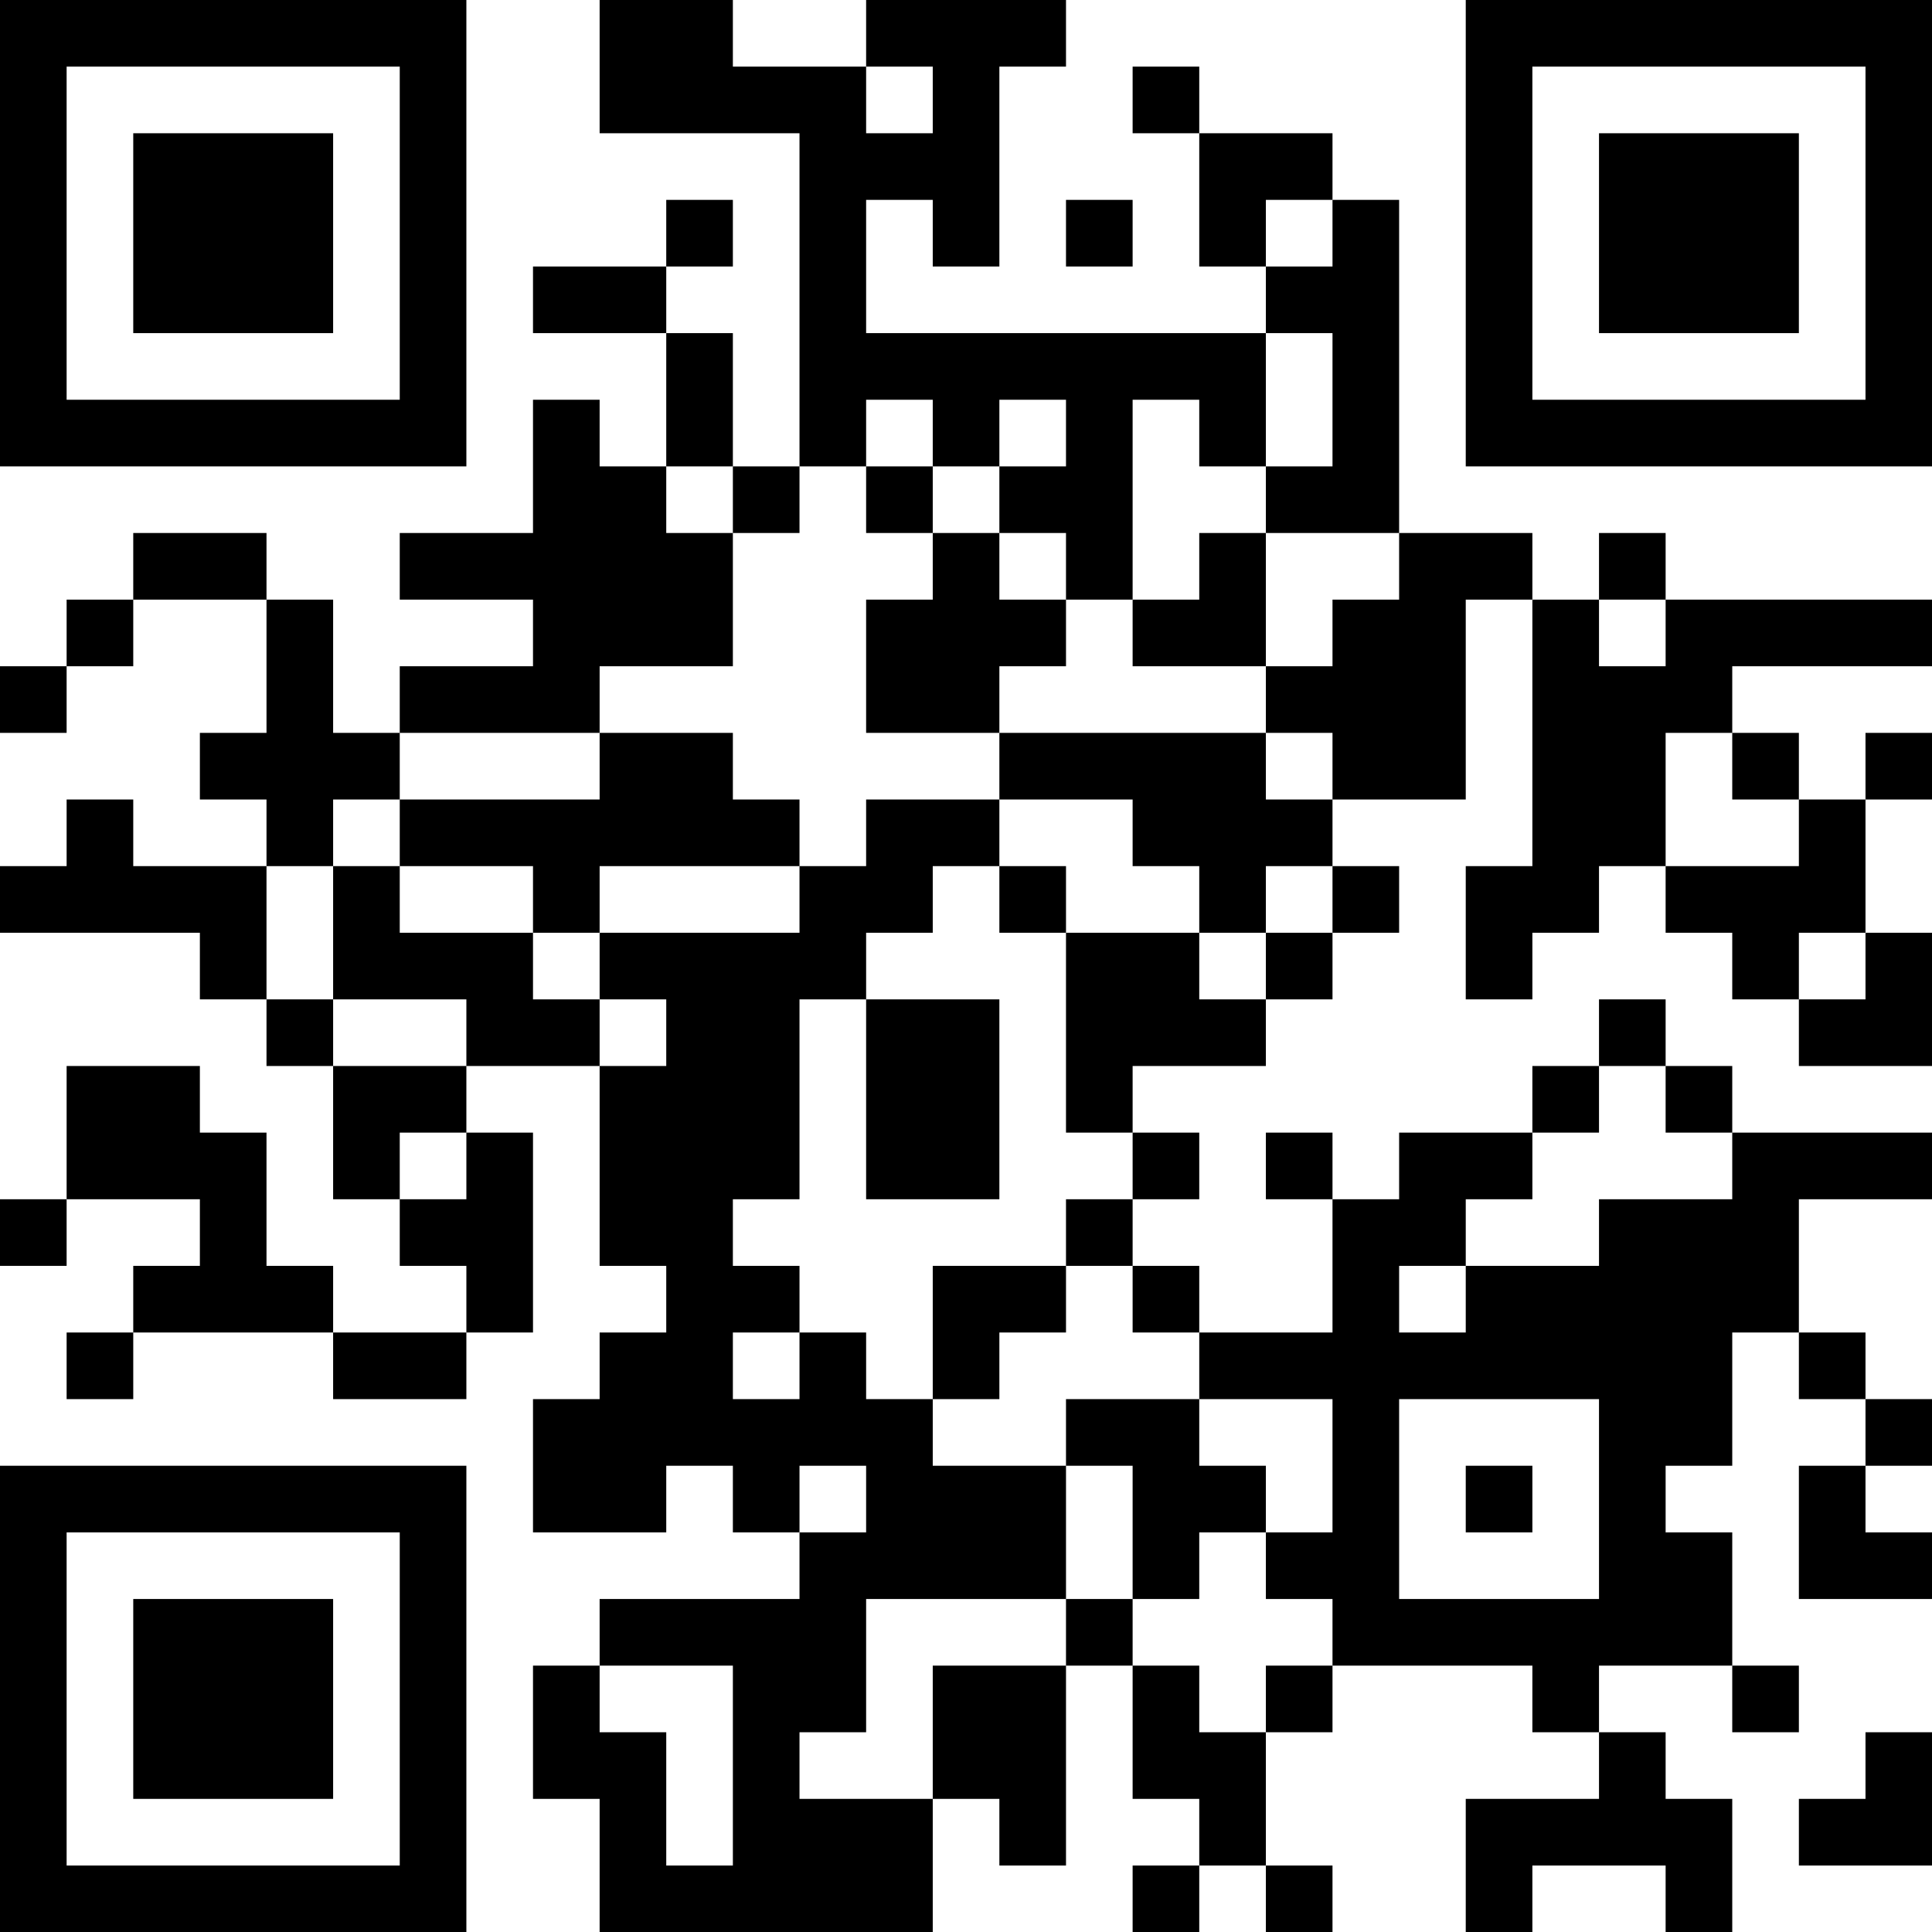 <?xml version="1.0" encoding="UTF-8"?>
<svg xmlns="http://www.w3.org/2000/svg" version="1.1" width="200" height="200" viewBox="0 0 200 200"><rect x="0" y="0" width="200" height="200" fill="#ffffff"/><g transform="scale(6.897)"><g transform="translate(0,0)"><path fill-rule="evenodd" d="M9 0L9 2L12 2L12 7L11 7L11 5L10 5L10 4L11 4L11 3L10 3L10 4L8 4L8 5L10 5L10 7L9 7L9 6L8 6L8 8L6 8L6 9L8 9L8 10L6 10L6 11L5 11L5 9L4 9L4 8L2 8L2 9L1 9L1 10L0 10L0 11L1 11L1 10L2 10L2 9L4 9L4 11L3 11L3 12L4 12L4 13L2 13L2 12L1 12L1 13L0 13L0 14L3 14L3 15L4 15L4 16L5 16L5 18L6 18L6 19L7 19L7 20L5 20L5 19L4 19L4 17L3 17L3 16L1 16L1 18L0 18L0 19L1 19L1 18L3 18L3 19L2 19L2 20L1 20L1 21L2 21L2 20L5 20L5 21L7 21L7 20L8 20L8 17L7 17L7 16L9 16L9 19L10 19L10 20L9 20L9 21L8 21L8 23L10 23L10 22L11 22L11 23L12 23L12 24L9 24L9 25L8 25L8 27L9 27L9 29L14 29L14 27L15 27L15 28L16 28L16 25L17 25L17 27L18 27L18 28L17 28L17 29L18 29L18 28L19 28L19 29L20 29L20 28L19 28L19 26L20 26L20 25L23 25L23 26L24 26L24 27L22 27L22 29L23 29L23 28L25 28L25 29L26 29L26 27L25 27L25 26L24 26L24 25L26 25L26 26L27 26L27 25L26 25L26 23L25 23L25 22L26 22L26 20L27 20L27 21L28 21L28 22L27 22L27 24L29 24L29 23L28 23L28 22L29 22L29 21L28 21L28 20L27 20L27 18L29 18L29 17L26 17L26 16L25 16L25 15L24 15L24 16L23 16L23 17L21 17L21 18L20 18L20 17L19 17L19 18L20 18L20 20L18 20L18 19L17 19L17 18L18 18L18 17L17 17L17 16L19 16L19 15L20 15L20 14L21 14L21 13L20 13L20 12L22 12L22 9L23 9L23 13L22 13L22 15L23 15L23 14L24 14L24 13L25 13L25 14L26 14L26 15L27 15L27 16L29 16L29 14L28 14L28 12L29 12L29 11L28 11L28 12L27 12L27 11L26 11L26 10L29 10L29 9L25 9L25 8L24 8L24 9L23 9L23 8L21 8L21 3L20 3L20 2L18 2L18 1L17 1L17 2L18 2L18 4L19 4L19 5L13 5L13 3L14 3L14 4L15 4L15 1L16 1L16 0L13 0L13 1L11 1L11 0ZM13 1L13 2L14 2L14 1ZM16 3L16 4L17 4L17 3ZM19 3L19 4L20 4L20 3ZM19 5L19 7L18 7L18 6L17 6L17 9L16 9L16 8L15 8L15 7L16 7L16 6L15 6L15 7L14 7L14 6L13 6L13 7L12 7L12 8L11 8L11 7L10 7L10 8L11 8L11 10L9 10L9 11L6 11L6 12L5 12L5 13L4 13L4 15L5 15L5 16L7 16L7 15L5 15L5 13L6 13L6 14L8 14L8 15L9 15L9 16L10 16L10 15L9 15L9 14L12 14L12 13L13 13L13 12L15 12L15 13L14 13L14 14L13 14L13 15L12 15L12 18L11 18L11 19L12 19L12 20L11 20L11 21L12 21L12 20L13 20L13 21L14 21L14 22L16 22L16 24L13 24L13 26L12 26L12 27L14 27L14 25L16 25L16 24L17 24L17 25L18 25L18 26L19 26L19 25L20 25L20 24L19 24L19 23L20 23L20 21L18 21L18 20L17 20L17 19L16 19L16 18L17 18L17 17L16 17L16 14L18 14L18 15L19 15L19 14L20 14L20 13L19 13L19 14L18 14L18 13L17 13L17 12L15 12L15 11L19 11L19 12L20 12L20 11L19 11L19 10L20 10L20 9L21 9L21 8L19 8L19 7L20 7L20 5ZM13 7L13 8L14 8L14 9L13 9L13 11L15 11L15 10L16 10L16 9L15 9L15 8L14 8L14 7ZM18 8L18 9L17 9L17 10L19 10L19 8ZM24 9L24 10L25 10L25 9ZM9 11L9 12L6 12L6 13L8 13L8 14L9 14L9 13L12 13L12 12L11 12L11 11ZM25 11L25 13L27 13L27 12L26 12L26 11ZM15 13L15 14L16 14L16 13ZM27 14L27 15L28 15L28 14ZM13 15L13 18L15 18L15 15ZM24 16L24 17L23 17L23 18L22 18L22 19L21 19L21 20L22 20L22 19L24 19L24 18L26 18L26 17L25 17L25 16ZM6 17L6 18L7 18L7 17ZM14 19L14 21L15 21L15 20L16 20L16 19ZM16 21L16 22L17 22L17 24L18 24L18 23L19 23L19 22L18 22L18 21ZM21 21L21 24L24 24L24 21ZM12 22L12 23L13 23L13 22ZM22 22L22 23L23 23L23 22ZM9 25L9 26L10 26L10 28L11 28L11 25ZM28 26L28 27L27 27L27 28L29 28L29 26ZM0 0L0 7L7 7L7 0ZM1 1L1 6L6 6L6 1ZM2 2L2 5L5 5L5 2ZM22 0L22 7L29 7L29 0ZM23 1L23 6L28 6L28 1ZM24 2L24 5L27 5L27 2ZM0 22L0 29L7 29L7 22ZM1 23L1 28L6 28L6 23ZM2 24L2 27L5 27L5 24Z" fill="#000000"/></g></g></svg>
